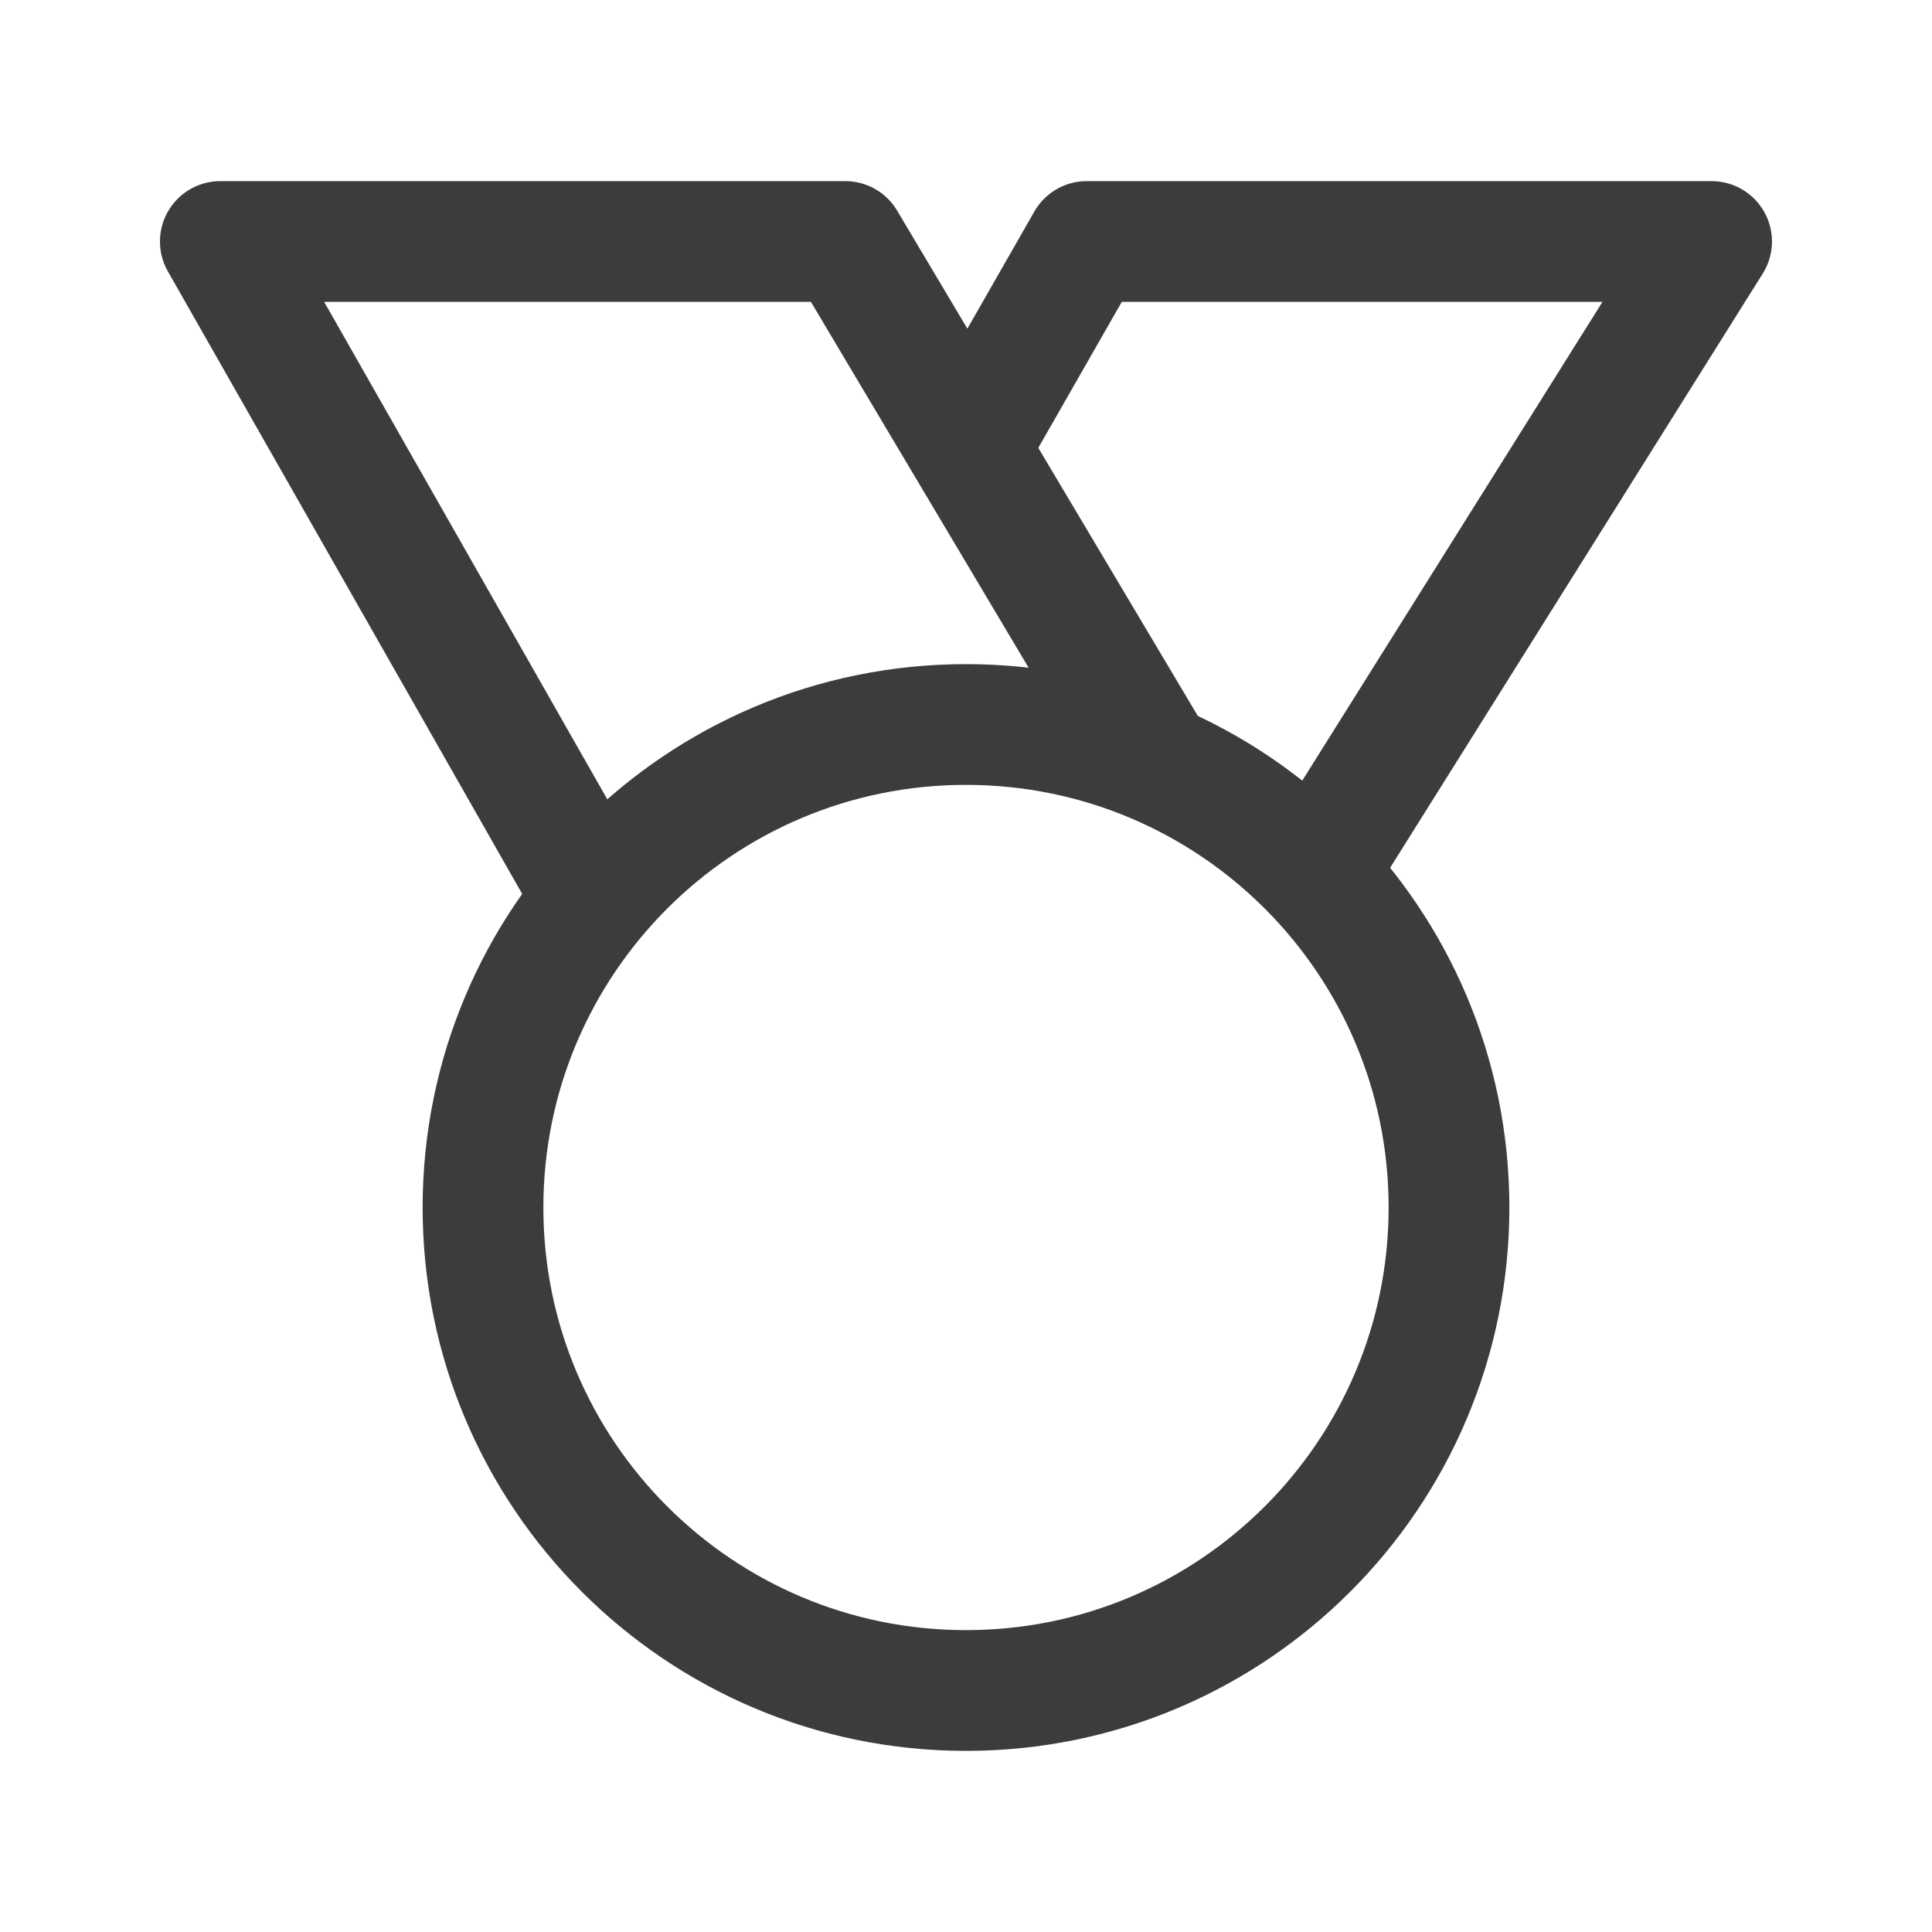 <svg width="24" height="24" viewBox="0 0 24 24" fill="none" xmlns="http://www.w3.org/2000/svg">
<path d="M7.222 10.88L2.737 3H10.5L14.219 9.25" stroke="#3C3C3B" stroke-width="1.5" stroke-miterlimit="10" stroke-linecap="round" stroke-linejoin="round"/>
<path d="M16.5 10.594L21.262 3H13.5L12.173 5.321" stroke="#3C3C3B" stroke-width="1.5" stroke-miterlimit="10" stroke-linecap="round" stroke-linejoin="round"/>
<path fill-rule="evenodd" clip-rule="evenodd" d="M18 15C18 18.314 15.314 21 12 21C8.686 21 6 18.314 6 15C6 11.686 8.686 9 12 9C15.314 9 18 11.686 18 15Z" stroke="#3C3C3B" stroke-width="1.5" stroke-miterlimit="10" stroke-linecap="round" stroke-linejoin="round"/>
</svg>
